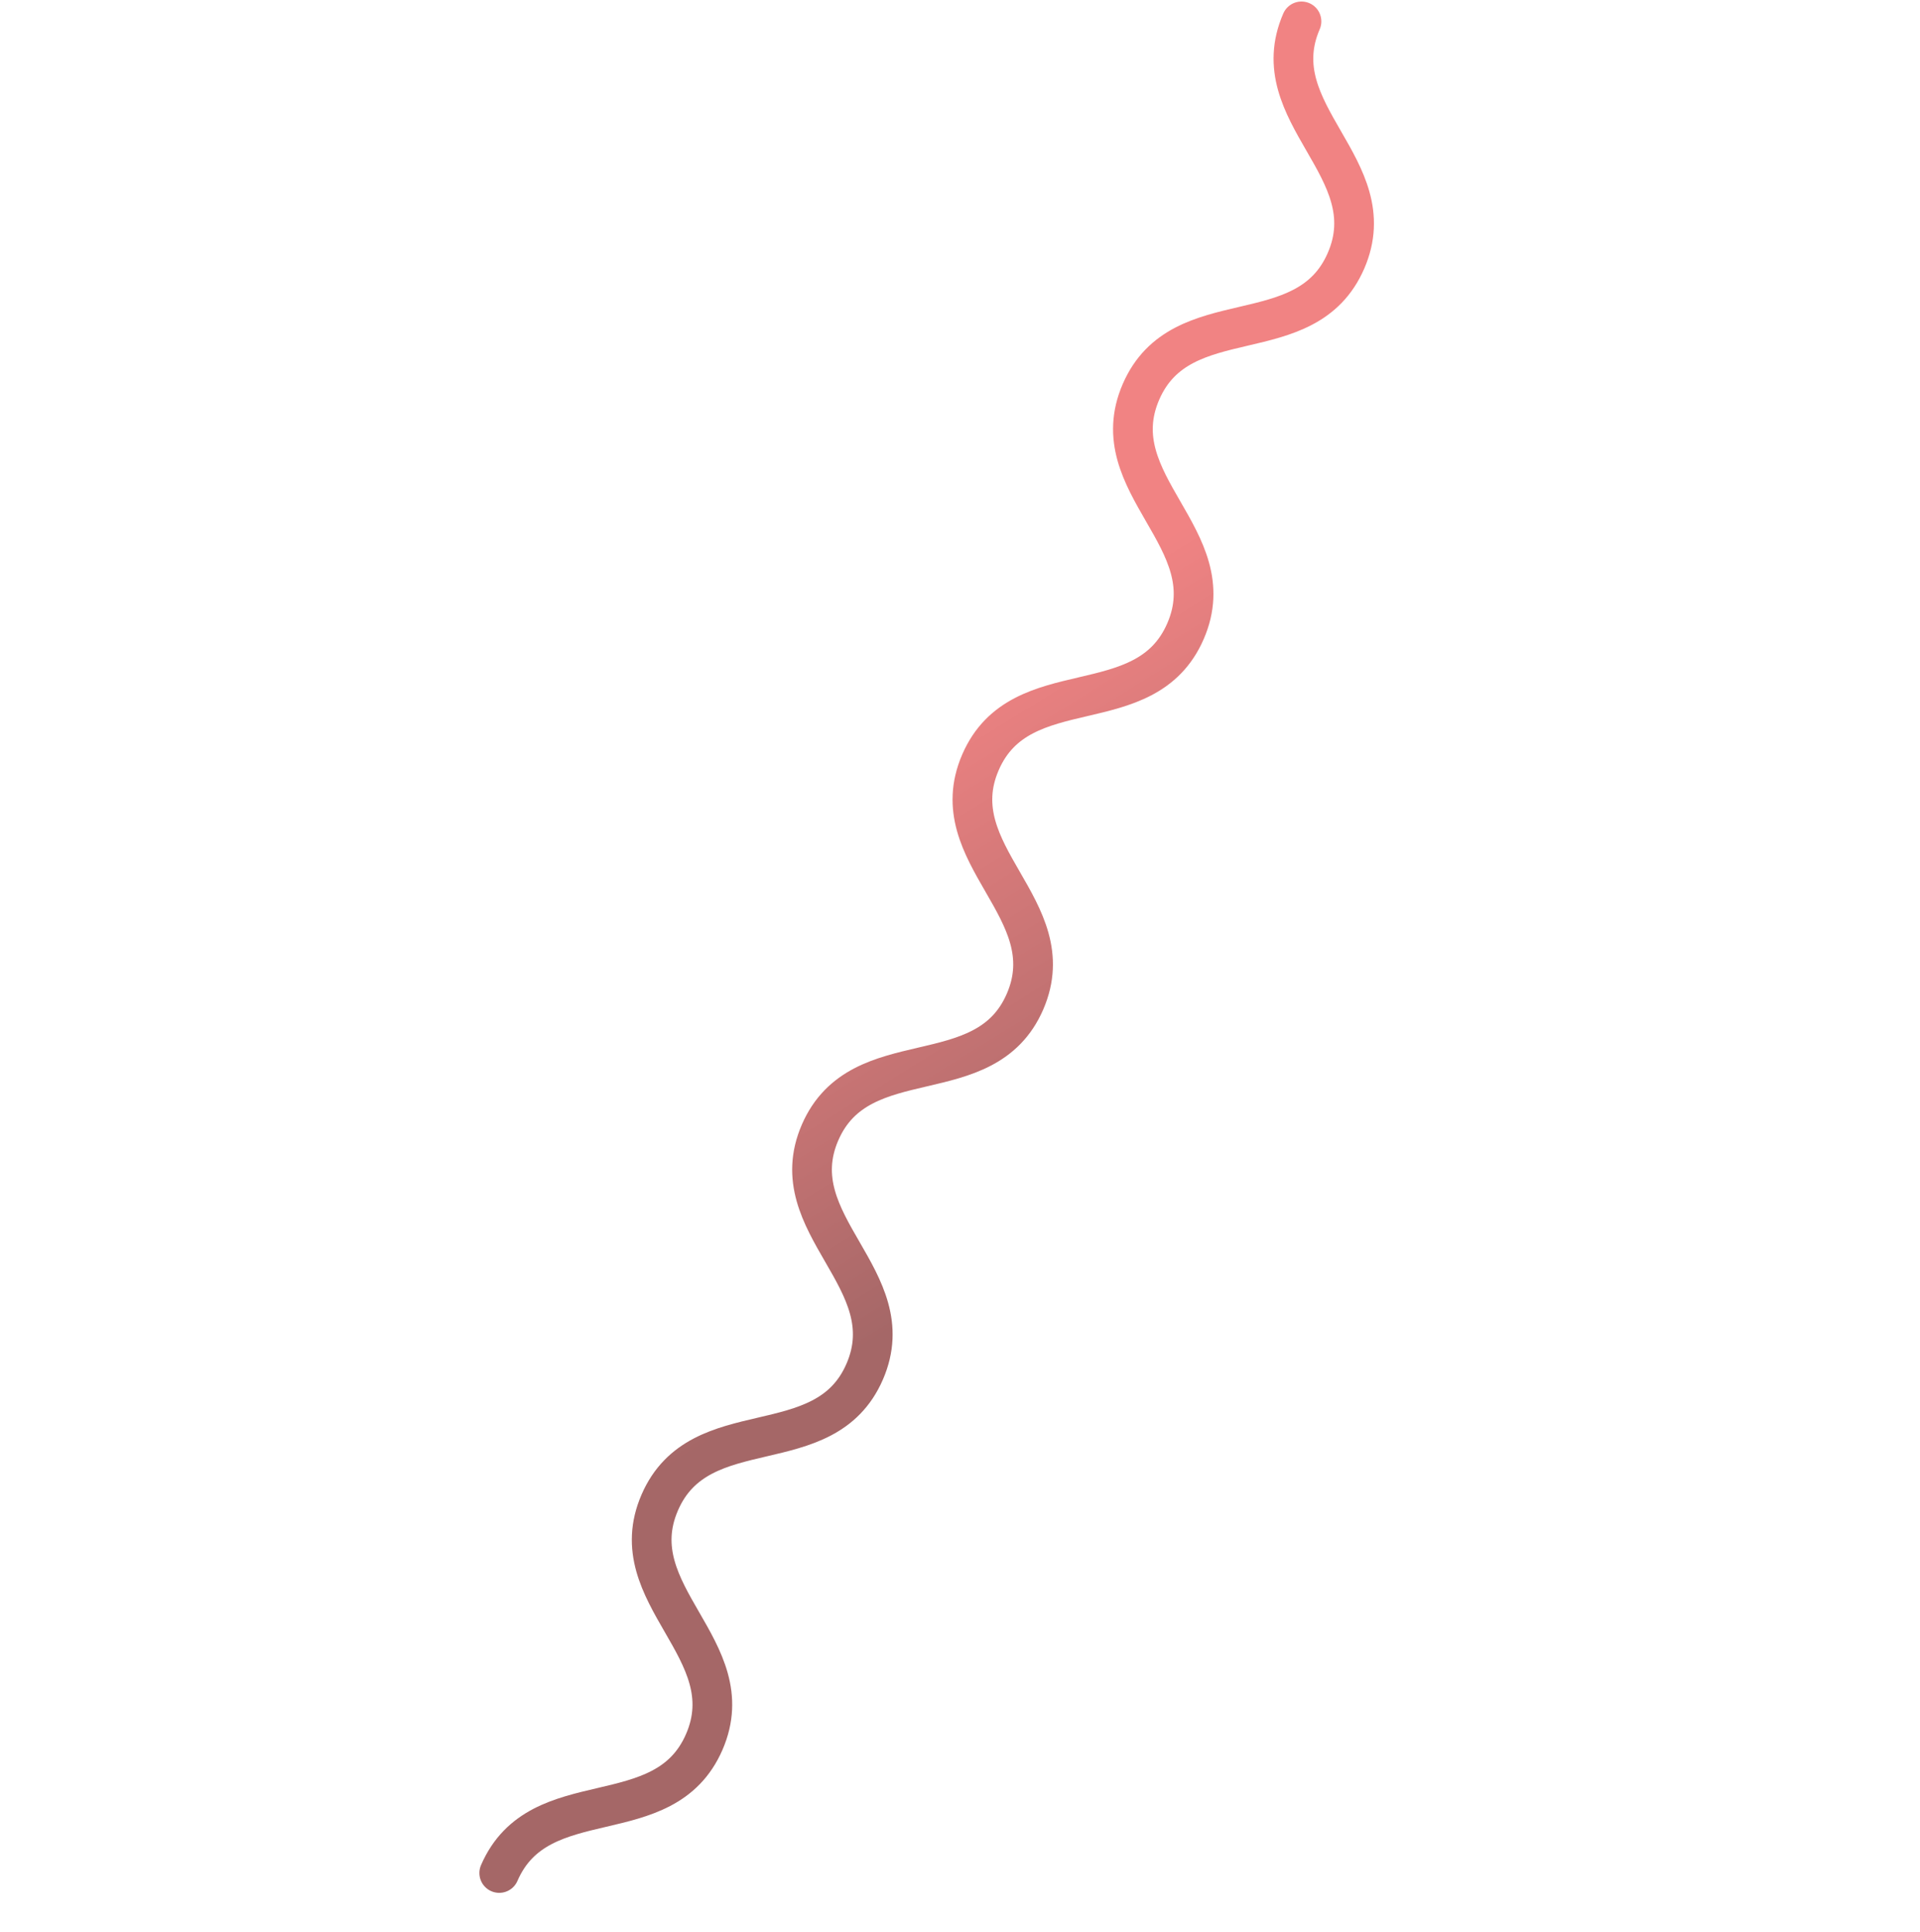 <svg width="162" height="163" viewBox="0 0 162 163" fill="none" xmlns="http://www.w3.org/2000/svg">
<path opacity="0.739" d="M42.123 157.995C45.509 150.183 56.038 154.746 59.424 146.934C62.81 139.122 52.28 134.558 55.666 126.746C59.051 118.934 69.581 123.497 72.959 115.703C76.345 107.89 65.815 103.327 69.192 95.533C72.578 87.721 83.108 92.284 86.486 84.49C89.871 76.678 79.342 72.115 82.727 64.303C86.113 56.49 96.643 61.053 100.028 53.241C103.414 45.429 92.884 40.866 96.27 33.053C99.656 25.241 110.185 29.804 113.571 21.992C116.957 14.18 106.427 9.616 109.813 1.804" stroke="url(#paint0_linear_630_13)" stroke-width="3.35" stroke-miterlimit="10" stroke-linecap="round"/>
<defs>
<linearGradient id="paint0_linear_630_13" x1="105.239" y1="41.217" x2="128.594" y2="78.831" gradientUnits="userSpaceOnUse">
<stop stop-color="#EB5757"/>
<stop offset="1" stop-color="#853131"/>
</linearGradient>
</defs>
</svg>
